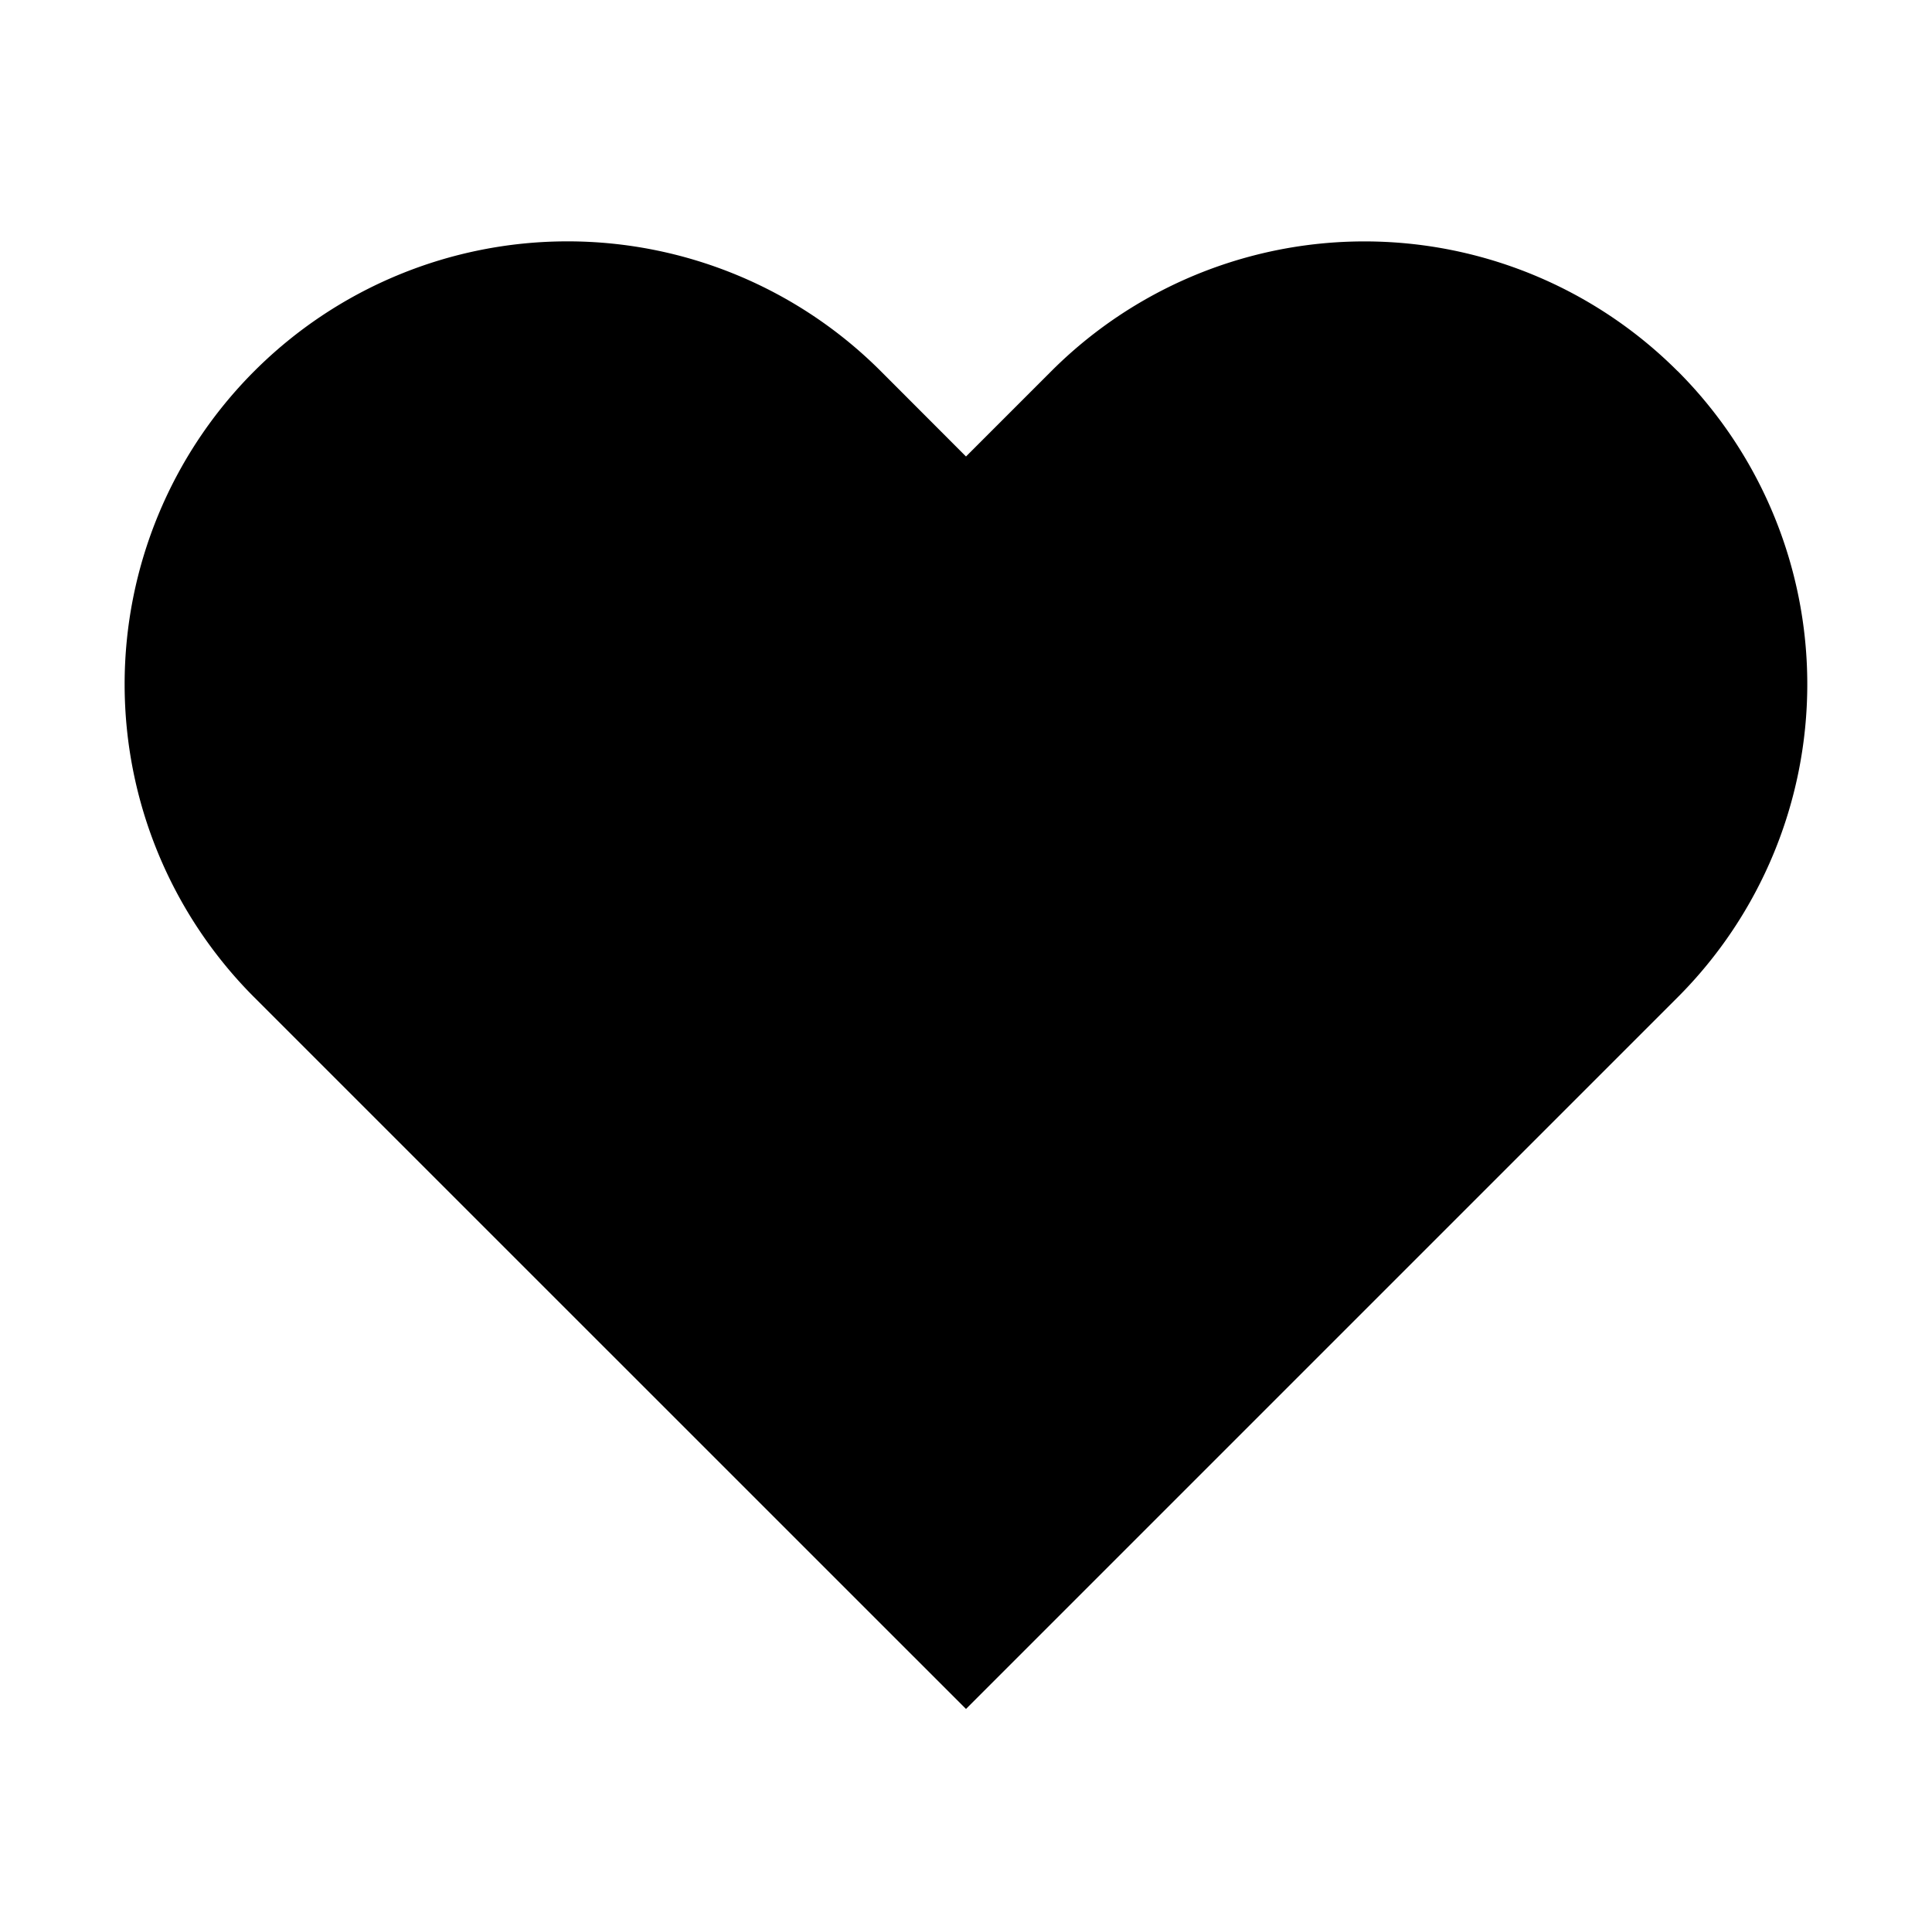 <svg width="18" height="18" xmlns="http://www.w3.org/2000/svg"><path d="M15.63 3.458a4.125 4.125 0 0 0-5.835 0L9 4.253l-.795-.796A4.126 4.126 0 0 0 2.37 9.293l.795.795L9 15.922l5.835-5.835.795-.795a4.127 4.127 0 0 0 0-5.835Z" stroke-opacity=".8" stroke-width="1.5" stroke-linecap="round" stroke-linejoin="round"/></svg>